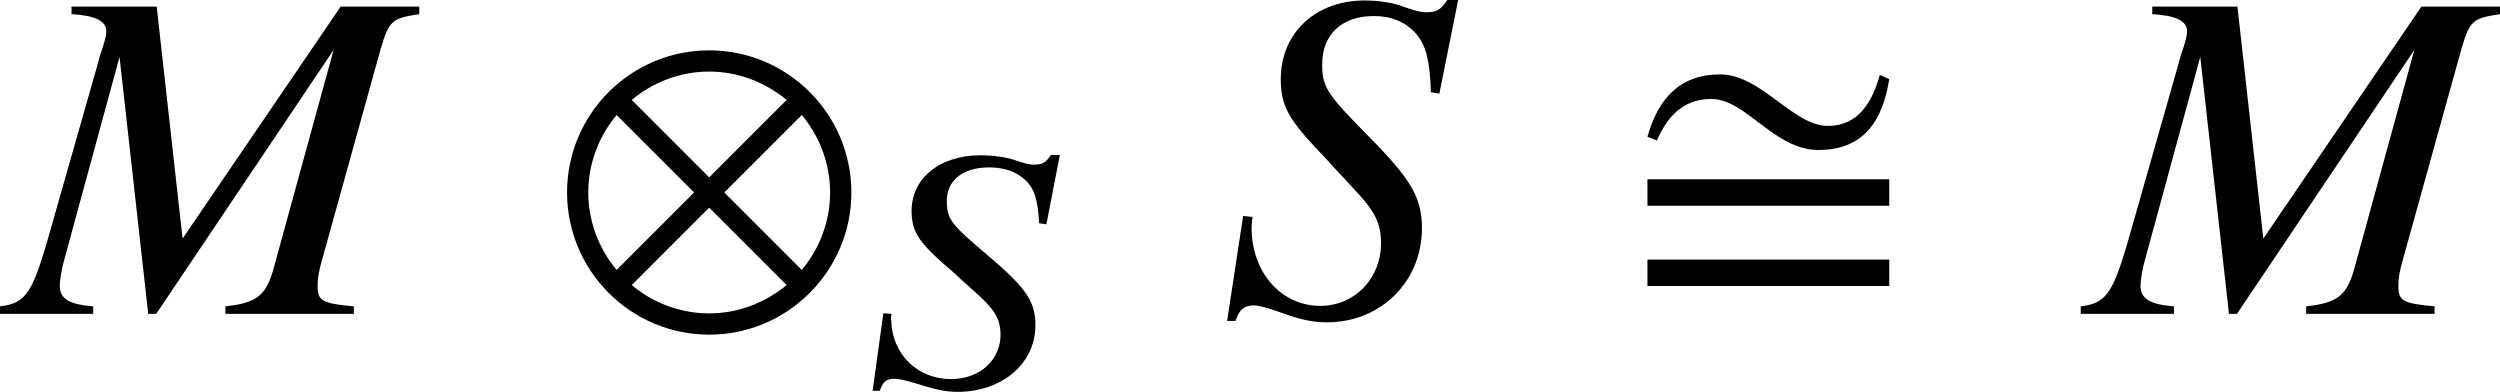 <?xml version='1.0' encoding='UTF-8'?>
<!-- This file was generated by dvisvgm 2.1.3 -->
<svg height='8.235pt' version='1.1' viewBox='77.031 56.169 52.539 8.235' width='52.539pt' xmlns='http://www.w3.org/2000/svg' xmlns:xlink='http://www.w3.org/1999/xlink'>
<defs>
<path d='M5.697 -4.933L5.499 -5.022C5.34 -4.457 5.052 -3.95 4.407 -3.95C3.672 -3.95 3.007 -5.032 2.144 -5.032S0.834 -4.506 0.615 -3.722L0.814 -3.643C1.032 -4.149 1.37 -4.516 1.955 -4.516C2.69 -4.516 3.275 -3.444 4.208 -3.444C5.161 -3.444 5.558 -4.059 5.697 -4.933ZM5.697 -2.273V-2.829H0.615V-2.273H5.697ZM5.697 -0.586V-1.141H0.615V-0.586H5.697Z' id='g1-27'/>
<path d='M6.144 -2.551C6.144 -4.198 4.804 -5.538 3.156 -5.538S0.169 -4.198 0.169 -2.551S1.509 0.437 3.156 0.437S6.144 -0.903 6.144 -2.551ZM4.784 -4.496L3.156 -2.868L1.529 -4.496C1.965 -4.863 2.541 -5.092 3.156 -5.092S4.337 -4.863 4.784 -4.496ZM5.697 -2.551C5.697 -1.935 5.469 -1.36 5.102 -0.923L3.474 -2.551L5.102 -4.179C5.469 -3.742 5.697 -3.166 5.697 -2.551ZM2.839 -2.551L1.211 -0.923C0.844 -1.36 0.615 -1.935 0.615 -2.551S0.844 -3.742 1.211 -4.179L2.839 -2.551ZM4.784 -0.605C4.337 -0.238 3.772 -0.01 3.156 -0.01S1.965 -0.238 1.529 -0.605L3.156 -2.233L4.784 -0.605Z' id='g3-10'/>
<path d='M3.565 -1.304C3.55 -1.775 3.355 -2.05 2.572 -2.717C1.79 -3.376 1.717 -3.478 1.703 -3.833C1.688 -4.289 2.029 -4.572 2.594 -4.572C2.905 -4.572 3.159 -4.485 3.347 -4.311C3.55 -4.13 3.616 -3.884 3.645 -3.398L3.797 -3.376L4.079 -4.833H3.891C3.782 -4.666 3.71 -4.63 3.521 -4.63C3.413 -4.63 3.318 -4.666 3.137 -4.724C2.949 -4.789 2.674 -4.826 2.413 -4.826C1.536 -4.826 0.942 -4.326 0.964 -3.616C0.978 -3.224 1.109 -3.014 1.63 -2.55C1.739 -2.456 1.862 -2.355 1.971 -2.246L2.311 -1.942C2.71 -1.587 2.819 -1.398 2.833 -1.087C2.848 -0.536 2.406 -0.123 1.79 -0.123C1.094 -0.123 0.558 -0.638 0.536 -1.348C0.529 -1.398 0.529 -1.427 0.543 -1.493L0.37 -1.507L0.145 0.123H0.297C0.355 -0.058 0.427 -0.13 0.601 -0.13C0.696 -0.13 0.819 -0.101 1.043 -0.036C1.427 0.087 1.666 0.145 1.927 0.145C2.891 0.145 3.594 -0.478 3.565 -1.304Z' id='g7-83'/>
<path d='M8.633 -6.457H6.981L3.659 -1.582L3.115 -6.457H1.325V-6.299C1.819 -6.269 2.057 -6.16 2.057 -5.933C2.057 -5.854 2.017 -5.706 1.958 -5.528C1.938 -5.488 1.908 -5.379 1.869 -5.231C1.859 -5.201 1.849 -5.162 1.839 -5.122L0.791 -1.444C0.485 -0.415 0.336 -0.218 -0.178 -0.158V0H1.78V-0.158C1.276 -0.198 1.078 -0.316 1.078 -0.593C1.078 -0.692 1.117 -0.949 1.167 -1.117L2.334 -5.399L2.937 0H3.105L6.833 -5.547L5.557 -0.9C5.399 -0.376 5.201 -0.227 4.559 -0.158V0H7.258V-0.158C6.586 -0.218 6.497 -0.277 6.497 -0.583C6.497 -0.752 6.516 -0.88 6.605 -1.187L7.822 -5.567C8 -6.16 8.049 -6.21 8.633 -6.299V-6.457Z' id='g11-77'/>
<path d='M4.628 -4.628L5.023 -6.596H4.796C4.657 -6.388 4.568 -6.338 4.351 -6.338C4.232 -6.338 4.123 -6.368 3.896 -6.447C3.678 -6.536 3.362 -6.586 3.055 -6.586C2.027 -6.586 1.295 -5.903 1.295 -4.934C1.295 -4.4 1.444 -4.114 2.037 -3.481C2.126 -3.392 2.255 -3.253 2.423 -3.065C2.601 -2.878 2.739 -2.729 2.808 -2.65C3.273 -2.166 3.402 -1.908 3.402 -1.483C3.402 -0.742 2.848 -0.168 2.126 -0.168C1.305 -0.168 0.682 -0.87 0.682 -1.81C0.682 -1.889 0.692 -1.968 0.702 -2.037L0.504 -2.057L0.168 0.148H0.346C0.415 -0.079 0.524 -0.178 0.722 -0.178C0.831 -0.178 0.979 -0.138 1.236 -0.049C1.691 0.119 1.958 0.178 2.264 0.178C3.402 0.178 4.262 -0.682 4.262 -1.8C4.262 -2.442 4.034 -2.828 3.144 -3.728S2.166 -4.766 2.166 -5.251C2.166 -5.874 2.581 -6.259 3.253 -6.259C3.619 -6.259 3.926 -6.131 4.133 -5.893C4.351 -5.646 4.43 -5.31 4.45 -4.657L4.628 -4.628Z' id='g11-83'/>
</defs>
<g id='page1'>
<use x='77.209' xlink:href='#g11-77' y='62.765'/>
<use x='88.779' xlink:href='#g3-10' y='62.765'/>
<use x='95.225' xlink:href='#g7-83' y='64.259'/>
<use x='102.652' xlink:href='#g11-83' y='62.765'/>
<use x='111.038' xlink:href='#g1-27' y='62.765'/>
<use x='120.937' xlink:href='#g11-77' y='62.765'/>
</g>
</svg>